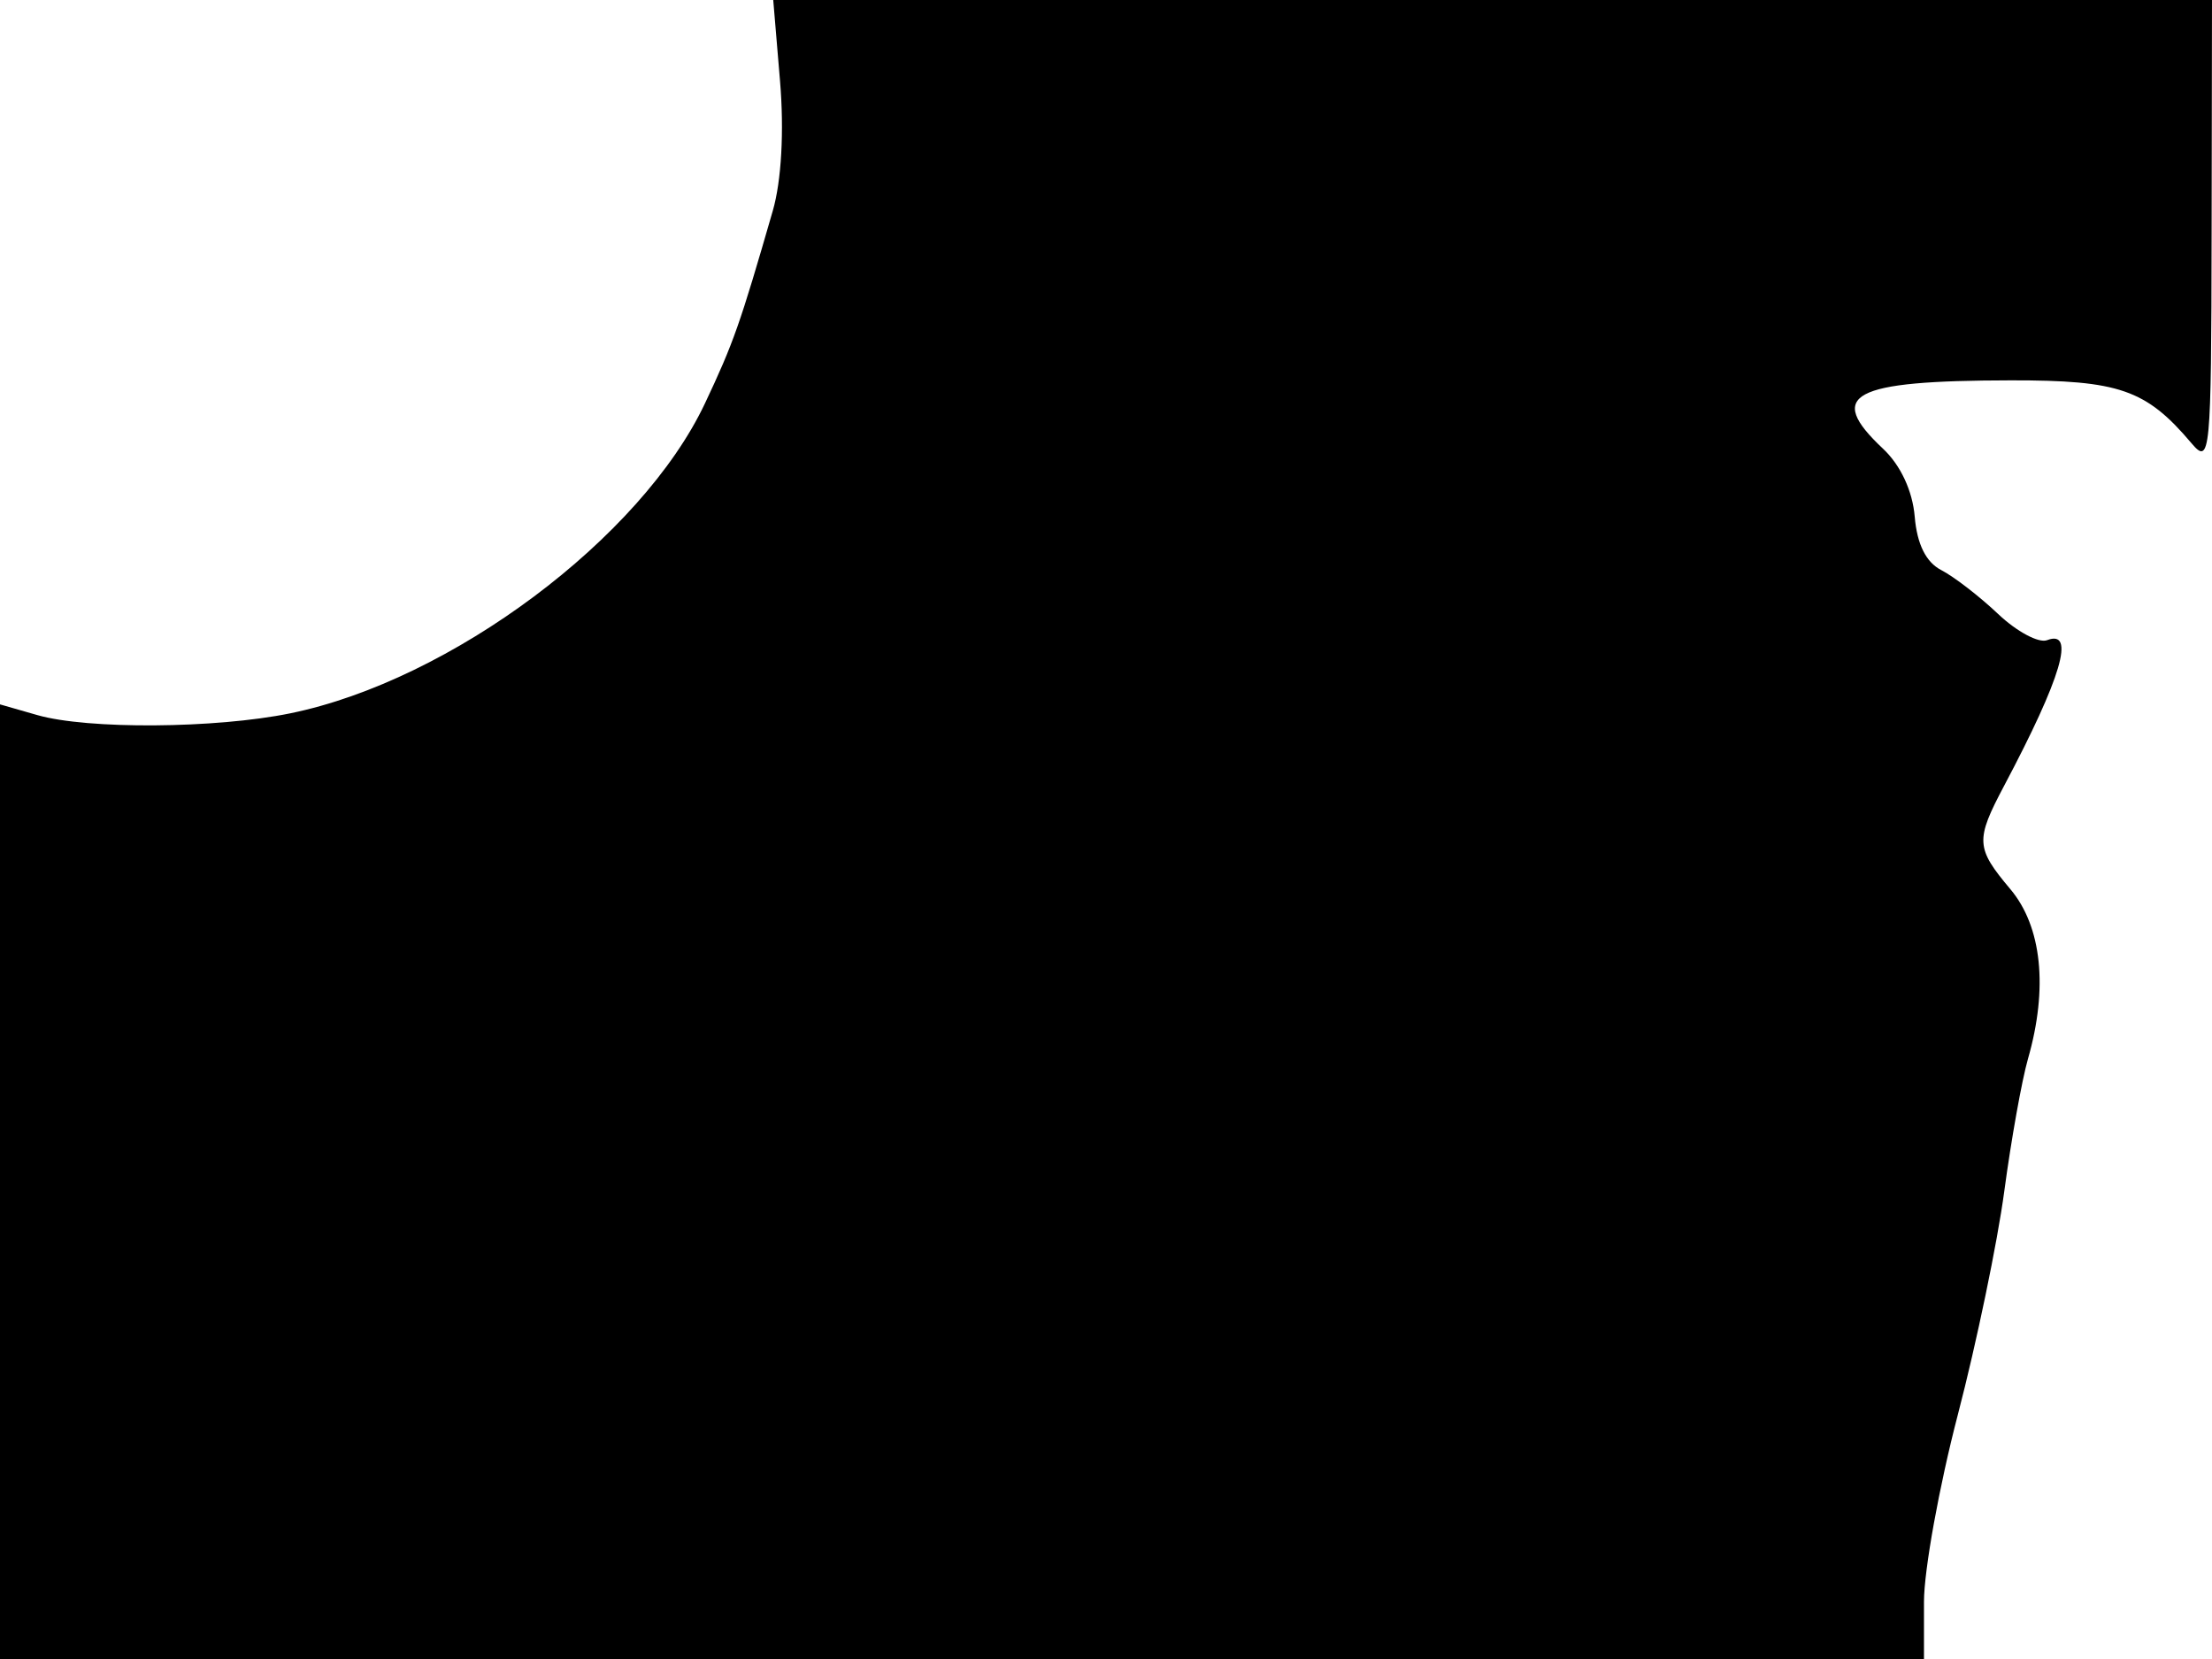 <svg xmlns="http://www.w3.org/2000/svg" width="192" height="144" viewBox="0 0 192 144" version="1.1">
	<path d="M 67.706 7.036 C 68.070 11.372, 67.830 15.690, 67.080 18.286 C 64.233 28.154, 63.665 29.768, 61.196 35 C 55.675 46.698, 39.140 59.062, 25.201 61.915 C 18.702 63.245, 7.615 63.323, 3.243 62.070 L 0 61.140 0 102.570 L 0 144 83.500 144 L 167 144 167 139.028 C 167 136.294, 168.324 128.981, 169.943 122.778 C 171.561 116.575, 173.374 107.854, 173.970 103.398 C 174.567 98.941, 175.493 93.769, 176.027 91.904 C 177.787 85.770, 177.233 80.430, 174.500 77.182 C 171.489 73.603, 171.448 72.937, 173.960 68.198 C 178.943 58.796, 180.177 54.611, 177.685 55.567 C 176.962 55.845, 175.049 54.822, 173.435 53.293 C 171.821 51.765, 169.600 50.051, 168.500 49.484 C 167.175 48.802, 166.398 47.238, 166.197 44.852 C 166.008 42.607, 164.971 40.382, 163.447 38.950 C 158.433 34.240, 160.682 33.035, 174.527 33.014 C 183.942 32.999, 186.280 33.812, 190.217 38.469 C 191.850 40.401, 191.935 39.510, 191.967 20.250 L 192 0 129.558 0 L 67.116 0 67.706 7.036" stroke="none" fill="black" fill-rule="evenodd"/>
</svg>